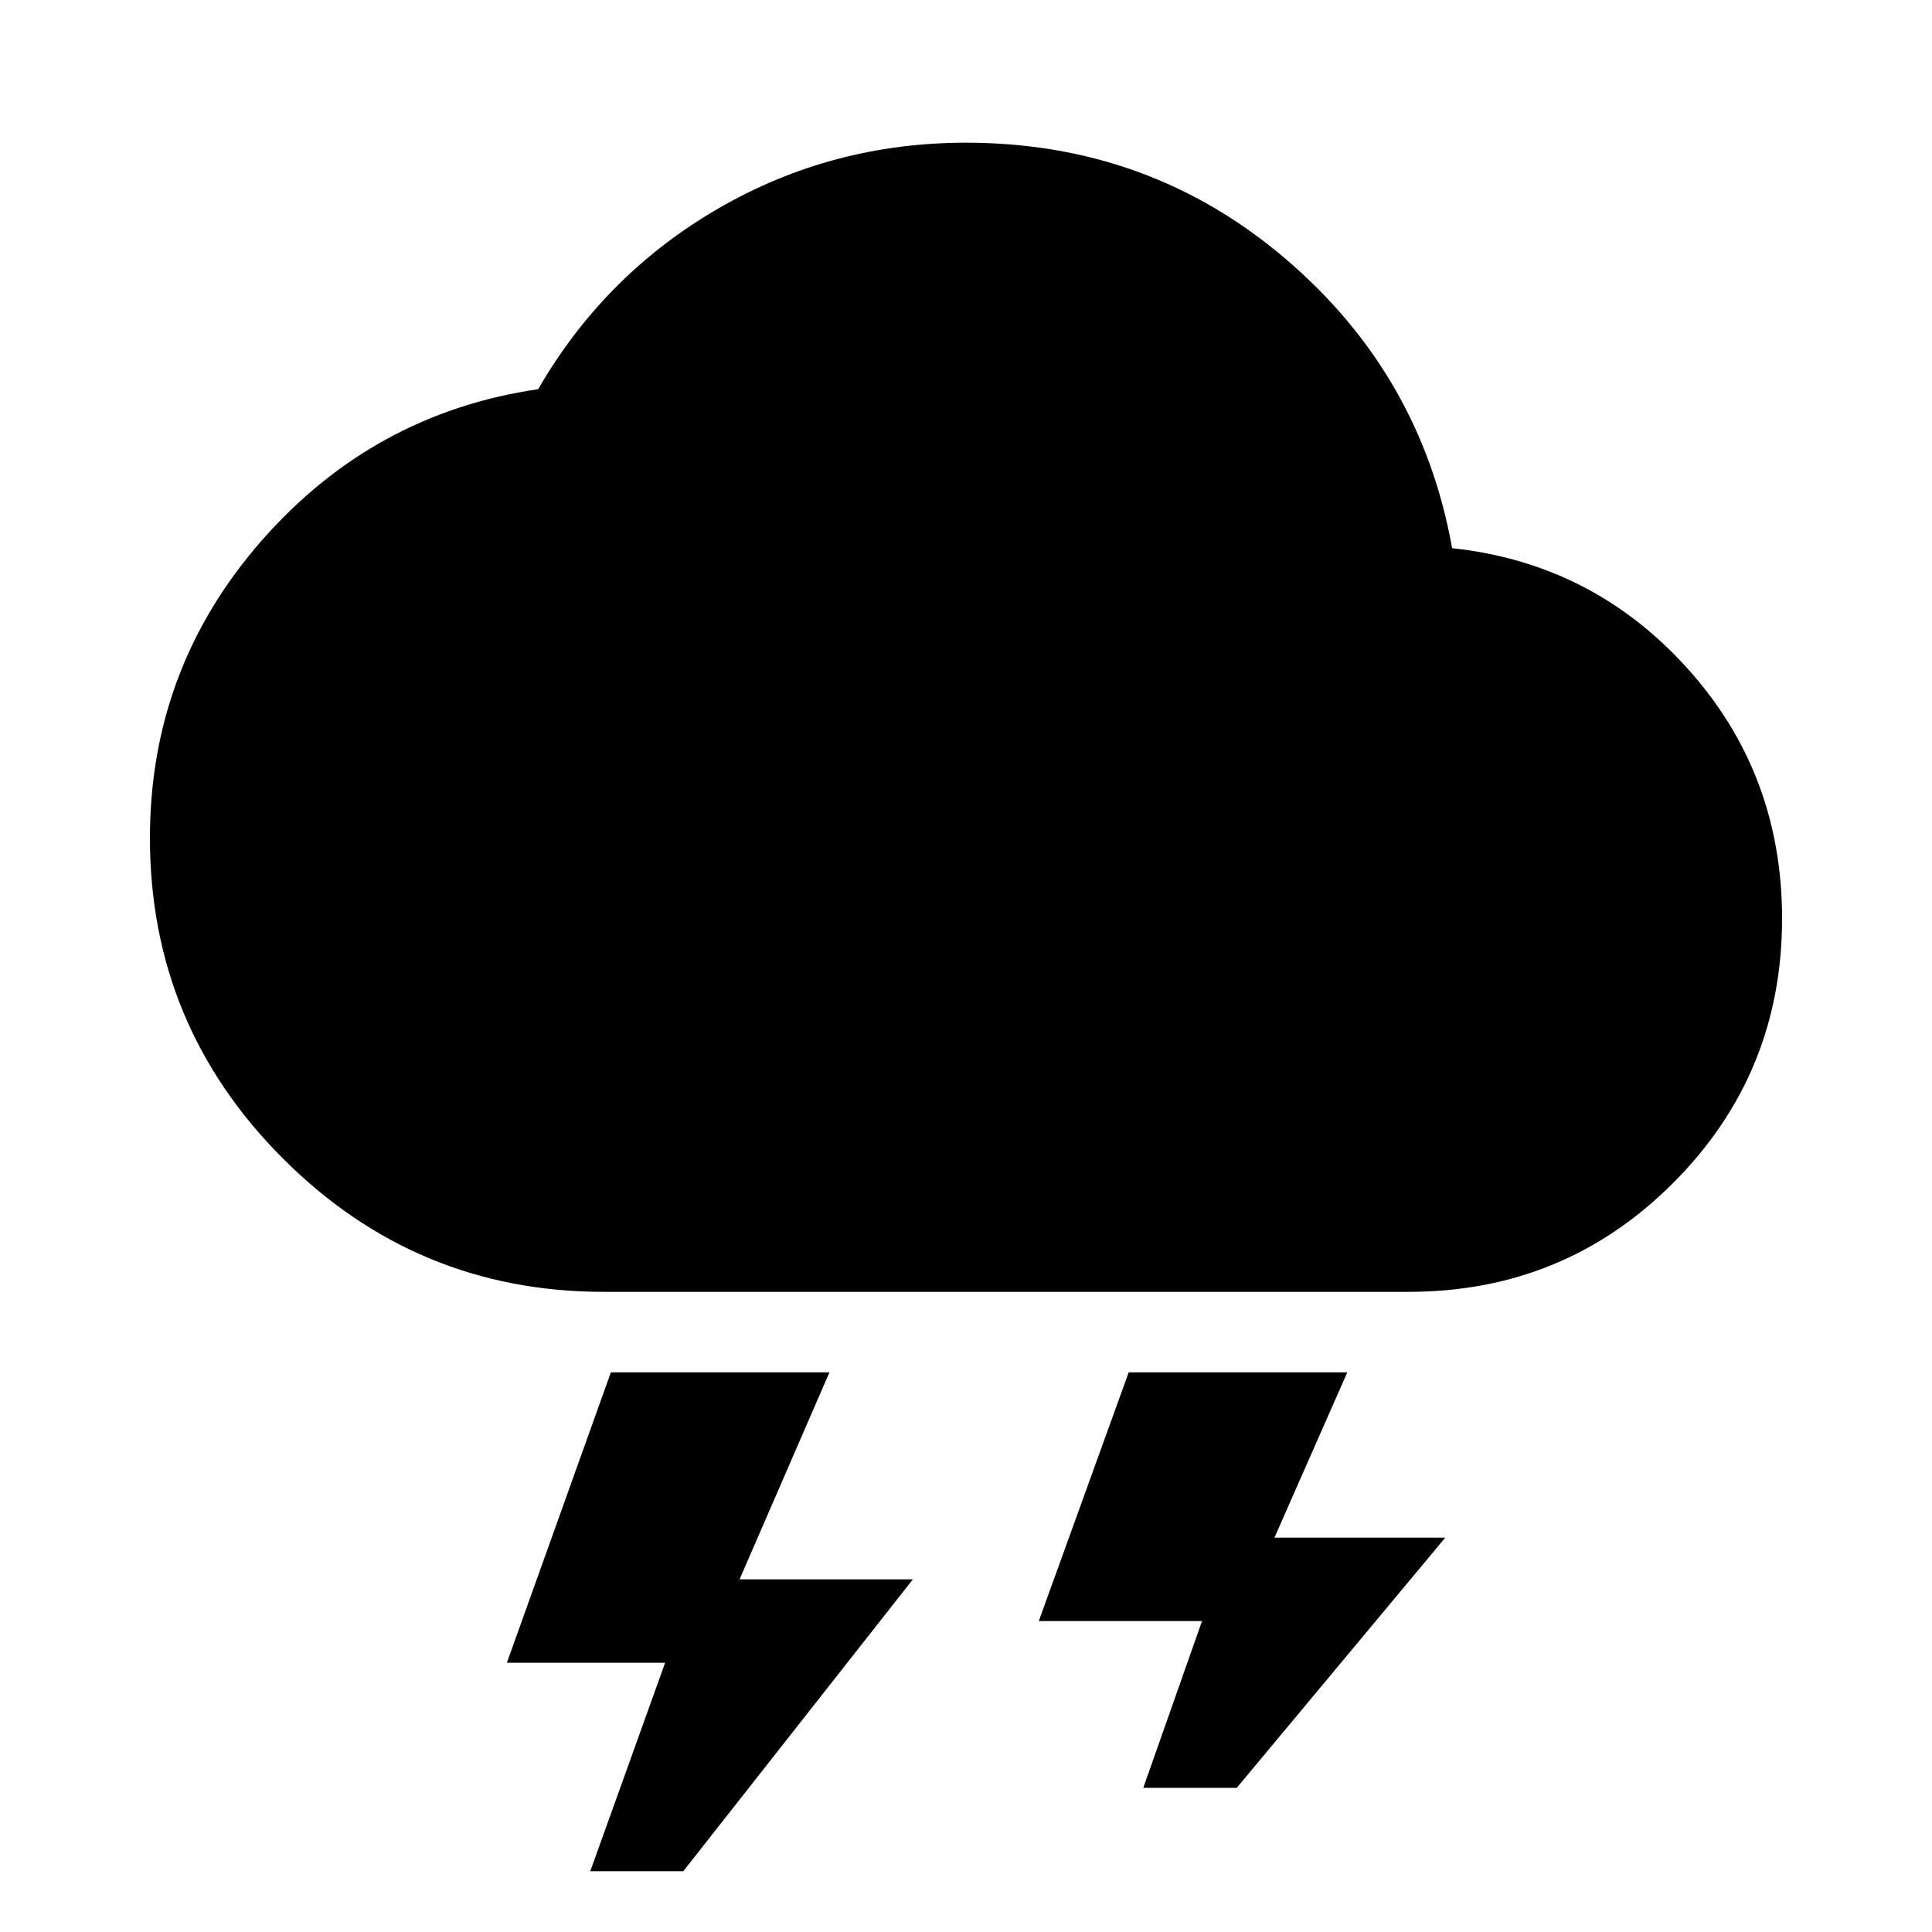 <svg xmlns="http://www.w3.org/2000/svg" height="24" viewBox="0 -960 960 960" width="24"><path d="m293.3-30.2 37.2-103.58h-78.63l51.67-144.31h108.61l-44.67 102.87h86.11L339.52-30.2H293.3Zm274.79-41.43 29.19-82.87h-81.11l44.68-123.59h108.61l-36.2 82.16h84.87L614.54-71.63h-46.45ZM300-318.09q-93.15 0-159.33-66.17Q74.5-450.43 74.5-543.59q0-84.43 55.48-147.75 55.48-63.31 137.43-75.27 32.96-57 89.42-89.74 56.45-32.74 123.17-32.74 90.96 0 158.53 57.5 67.58 57.5 83.01 143.98 69.72 7.44 116.84 59.63 47.12 52.2 47.12 124.39 0 77.16-54.05 131.33-54.06 54.17-131.45 54.17H300Z"/></svg>